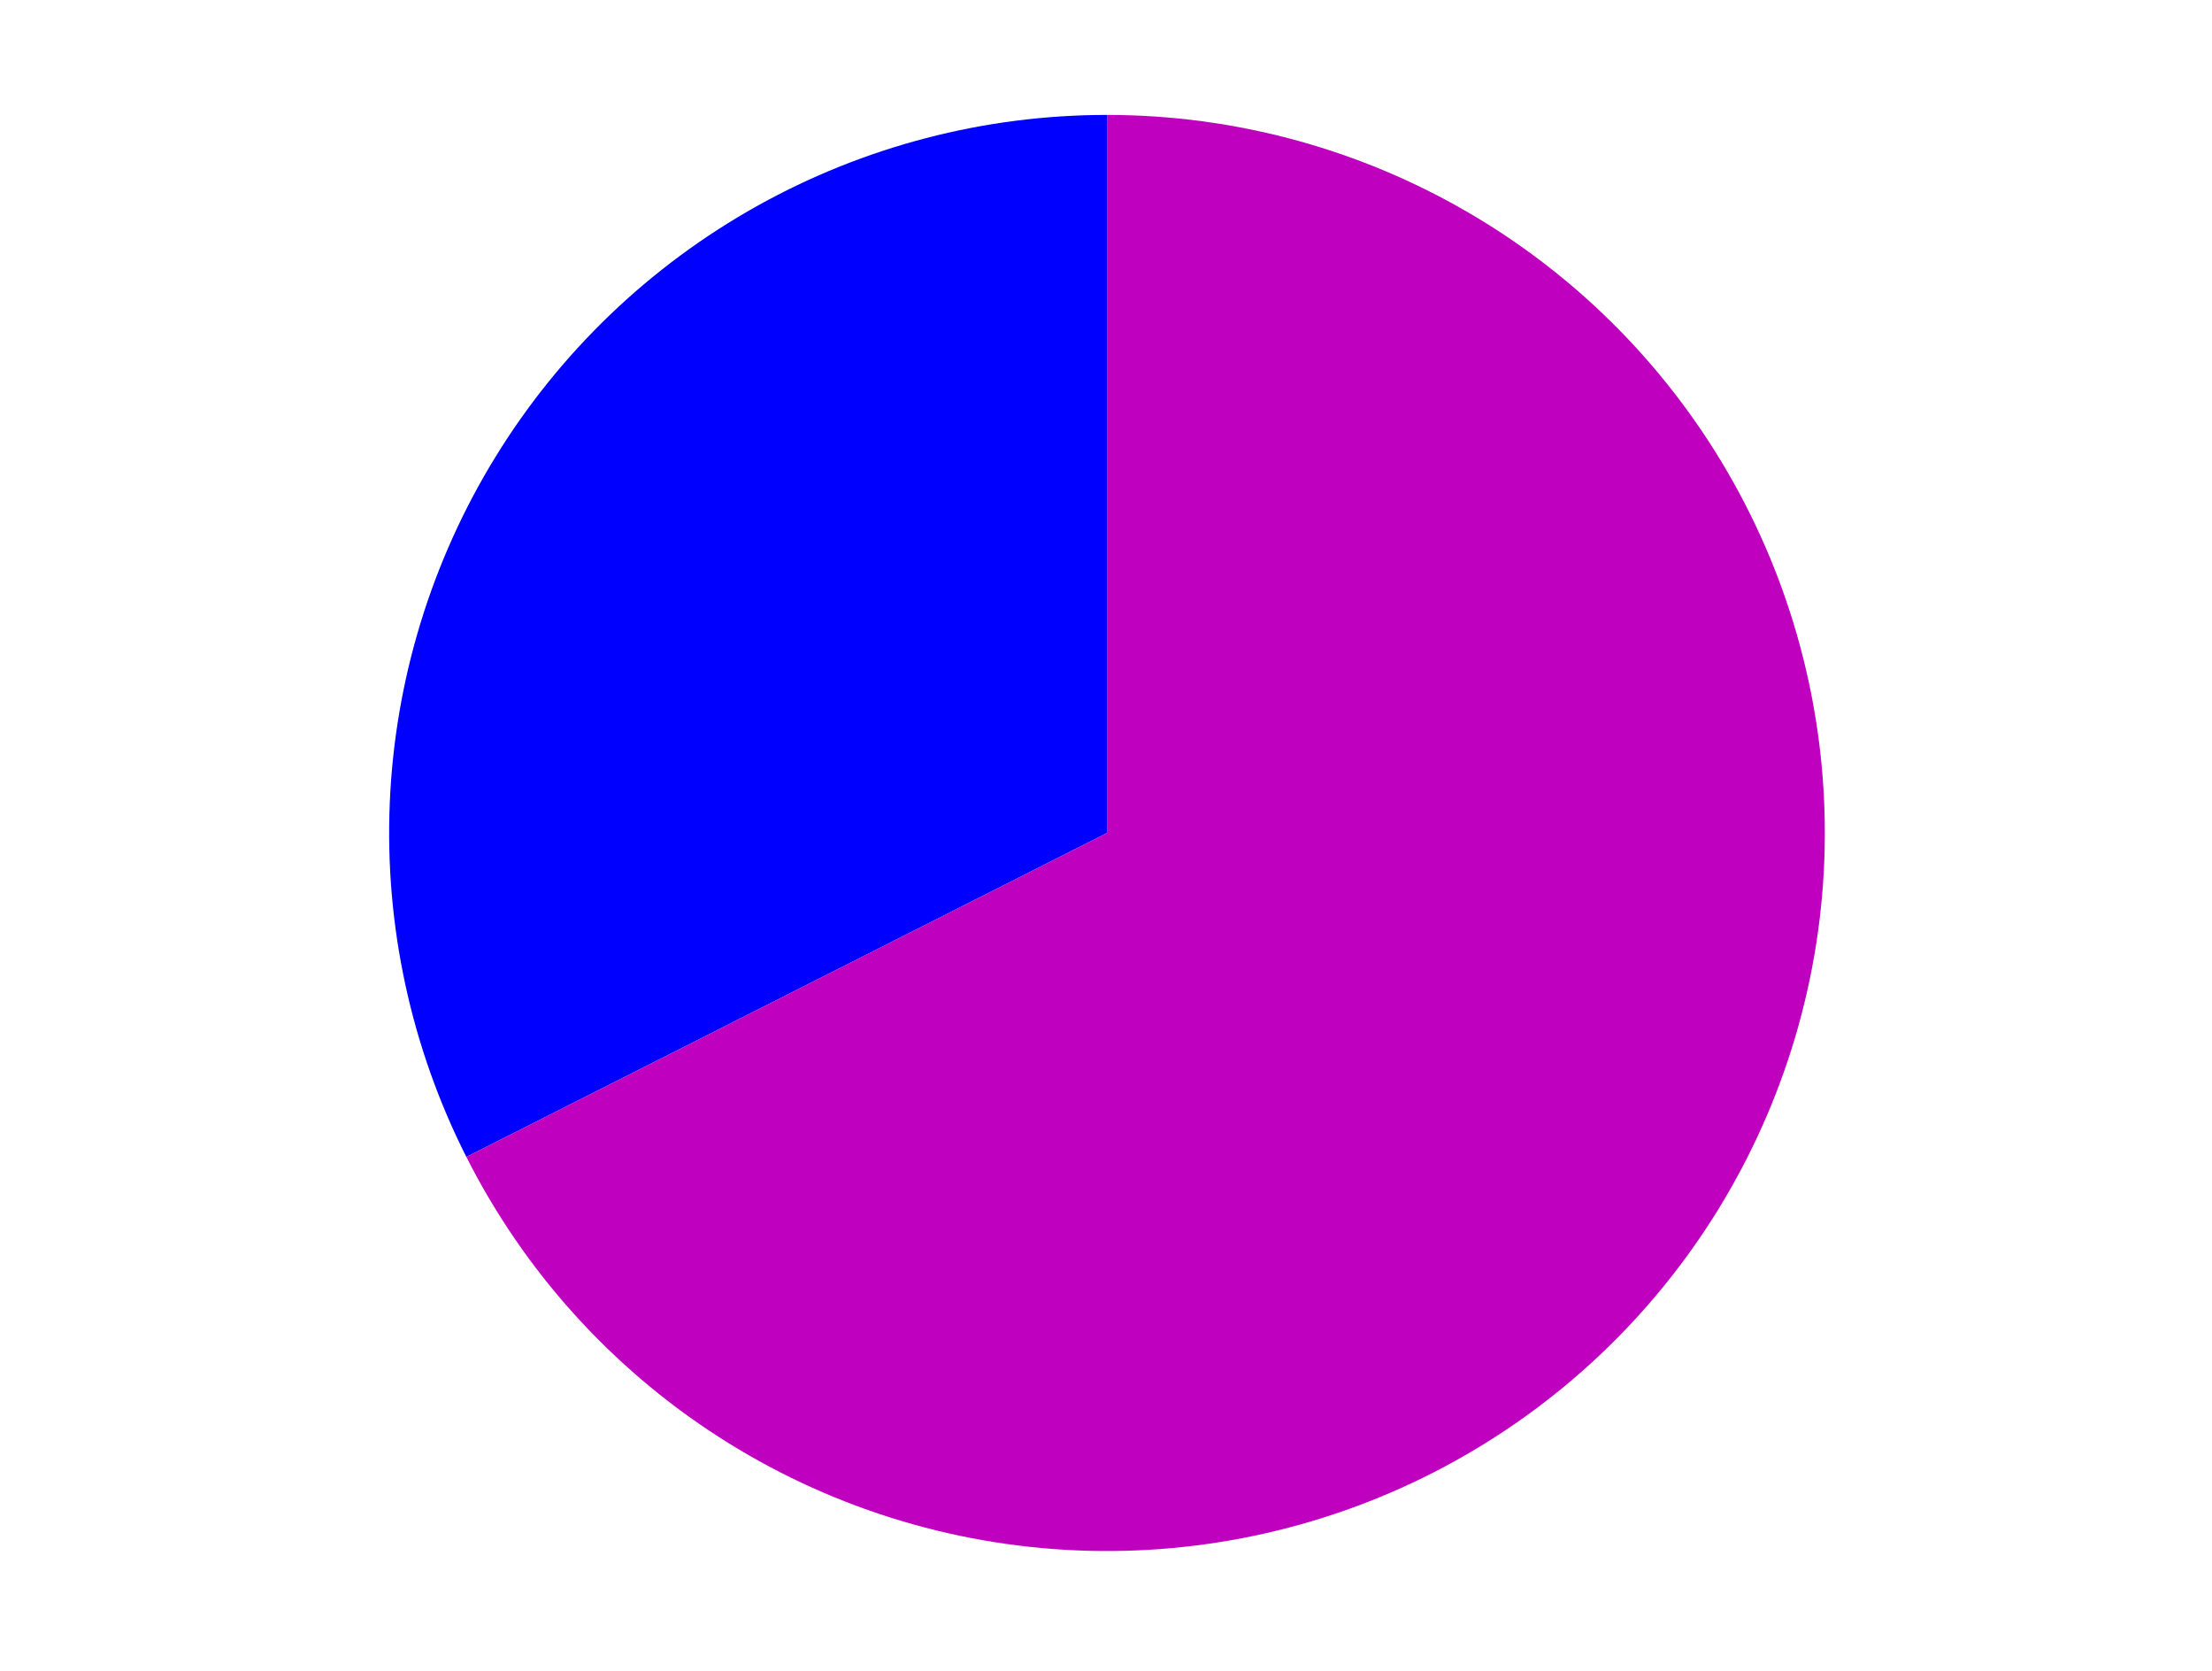 <?xml version="1.0" encoding="utf-8" standalone="no"?>
<!DOCTYPE svg PUBLIC "-//W3C//DTD SVG 1.1//EN"
  "http://www.w3.org/Graphics/SVG/1.1/DTD/svg11.dtd">
<svg xmlns:xlink="http://www.w3.org/1999/xlink" width="371.52pt" height="280.512pt" viewBox="0 0 371.52 280.512" xmlns="http://www.w3.org/2000/svg" version="1.1">
 <defs>
  <style type="text/css">*{stroke-linejoin: round; stroke-linecap: butt}</style>
 </defs>
 <g id="figure_1">
  <g id="patch_1">
   <path d="M 0 280.512 
L 371.52 280.512 
L 371.52 0 
L 0 0 
L 0 280.512 
z
" style="fill: none"/>
  </g>
  <g id="axes_1">
   <g id="patch_2">
    <path d="M 185.926 19.296 
C 165.331 19.296 145.076 24.573 127.099 34.622 
C 109.122 44.67 94.016 59.16 83.228 76.703 
C 72.439 94.245 66.323 114.264 65.465 134.84 
C 64.607 155.417 69.036 175.875 78.328 194.255 
L 185.926 139.862 
L 185.926 19.296 
z
" style="fill: #0000ff"/>
   </g>
   <g id="patch_3">
    <path d="M 78.328 194.255 
C 88.003 213.394 102.612 229.61 120.642 241.223 
C 138.672 252.835 159.478 259.43 180.905 260.323 
C 202.332 261.216 223.615 256.376 242.549 246.304 
C 261.482 236.232 277.39 221.289 288.625 203.021 
C 299.86 184.753 306.019 163.814 306.466 142.373 
C 306.913 120.932 301.63 99.754 291.166 81.035 
C 280.702 62.315 265.431 46.722 246.933 35.87 
C 228.435 25.018 207.372 19.296 185.926 19.296 
L 185.926 139.862 
L 78.328 194.255 
z
" style="fill: #bf00bf"/>
   </g>
   <g id="matplotlib.axis_1"/>
   <g id="matplotlib.axis_2"/>
  </g>
 </g>
</svg>
